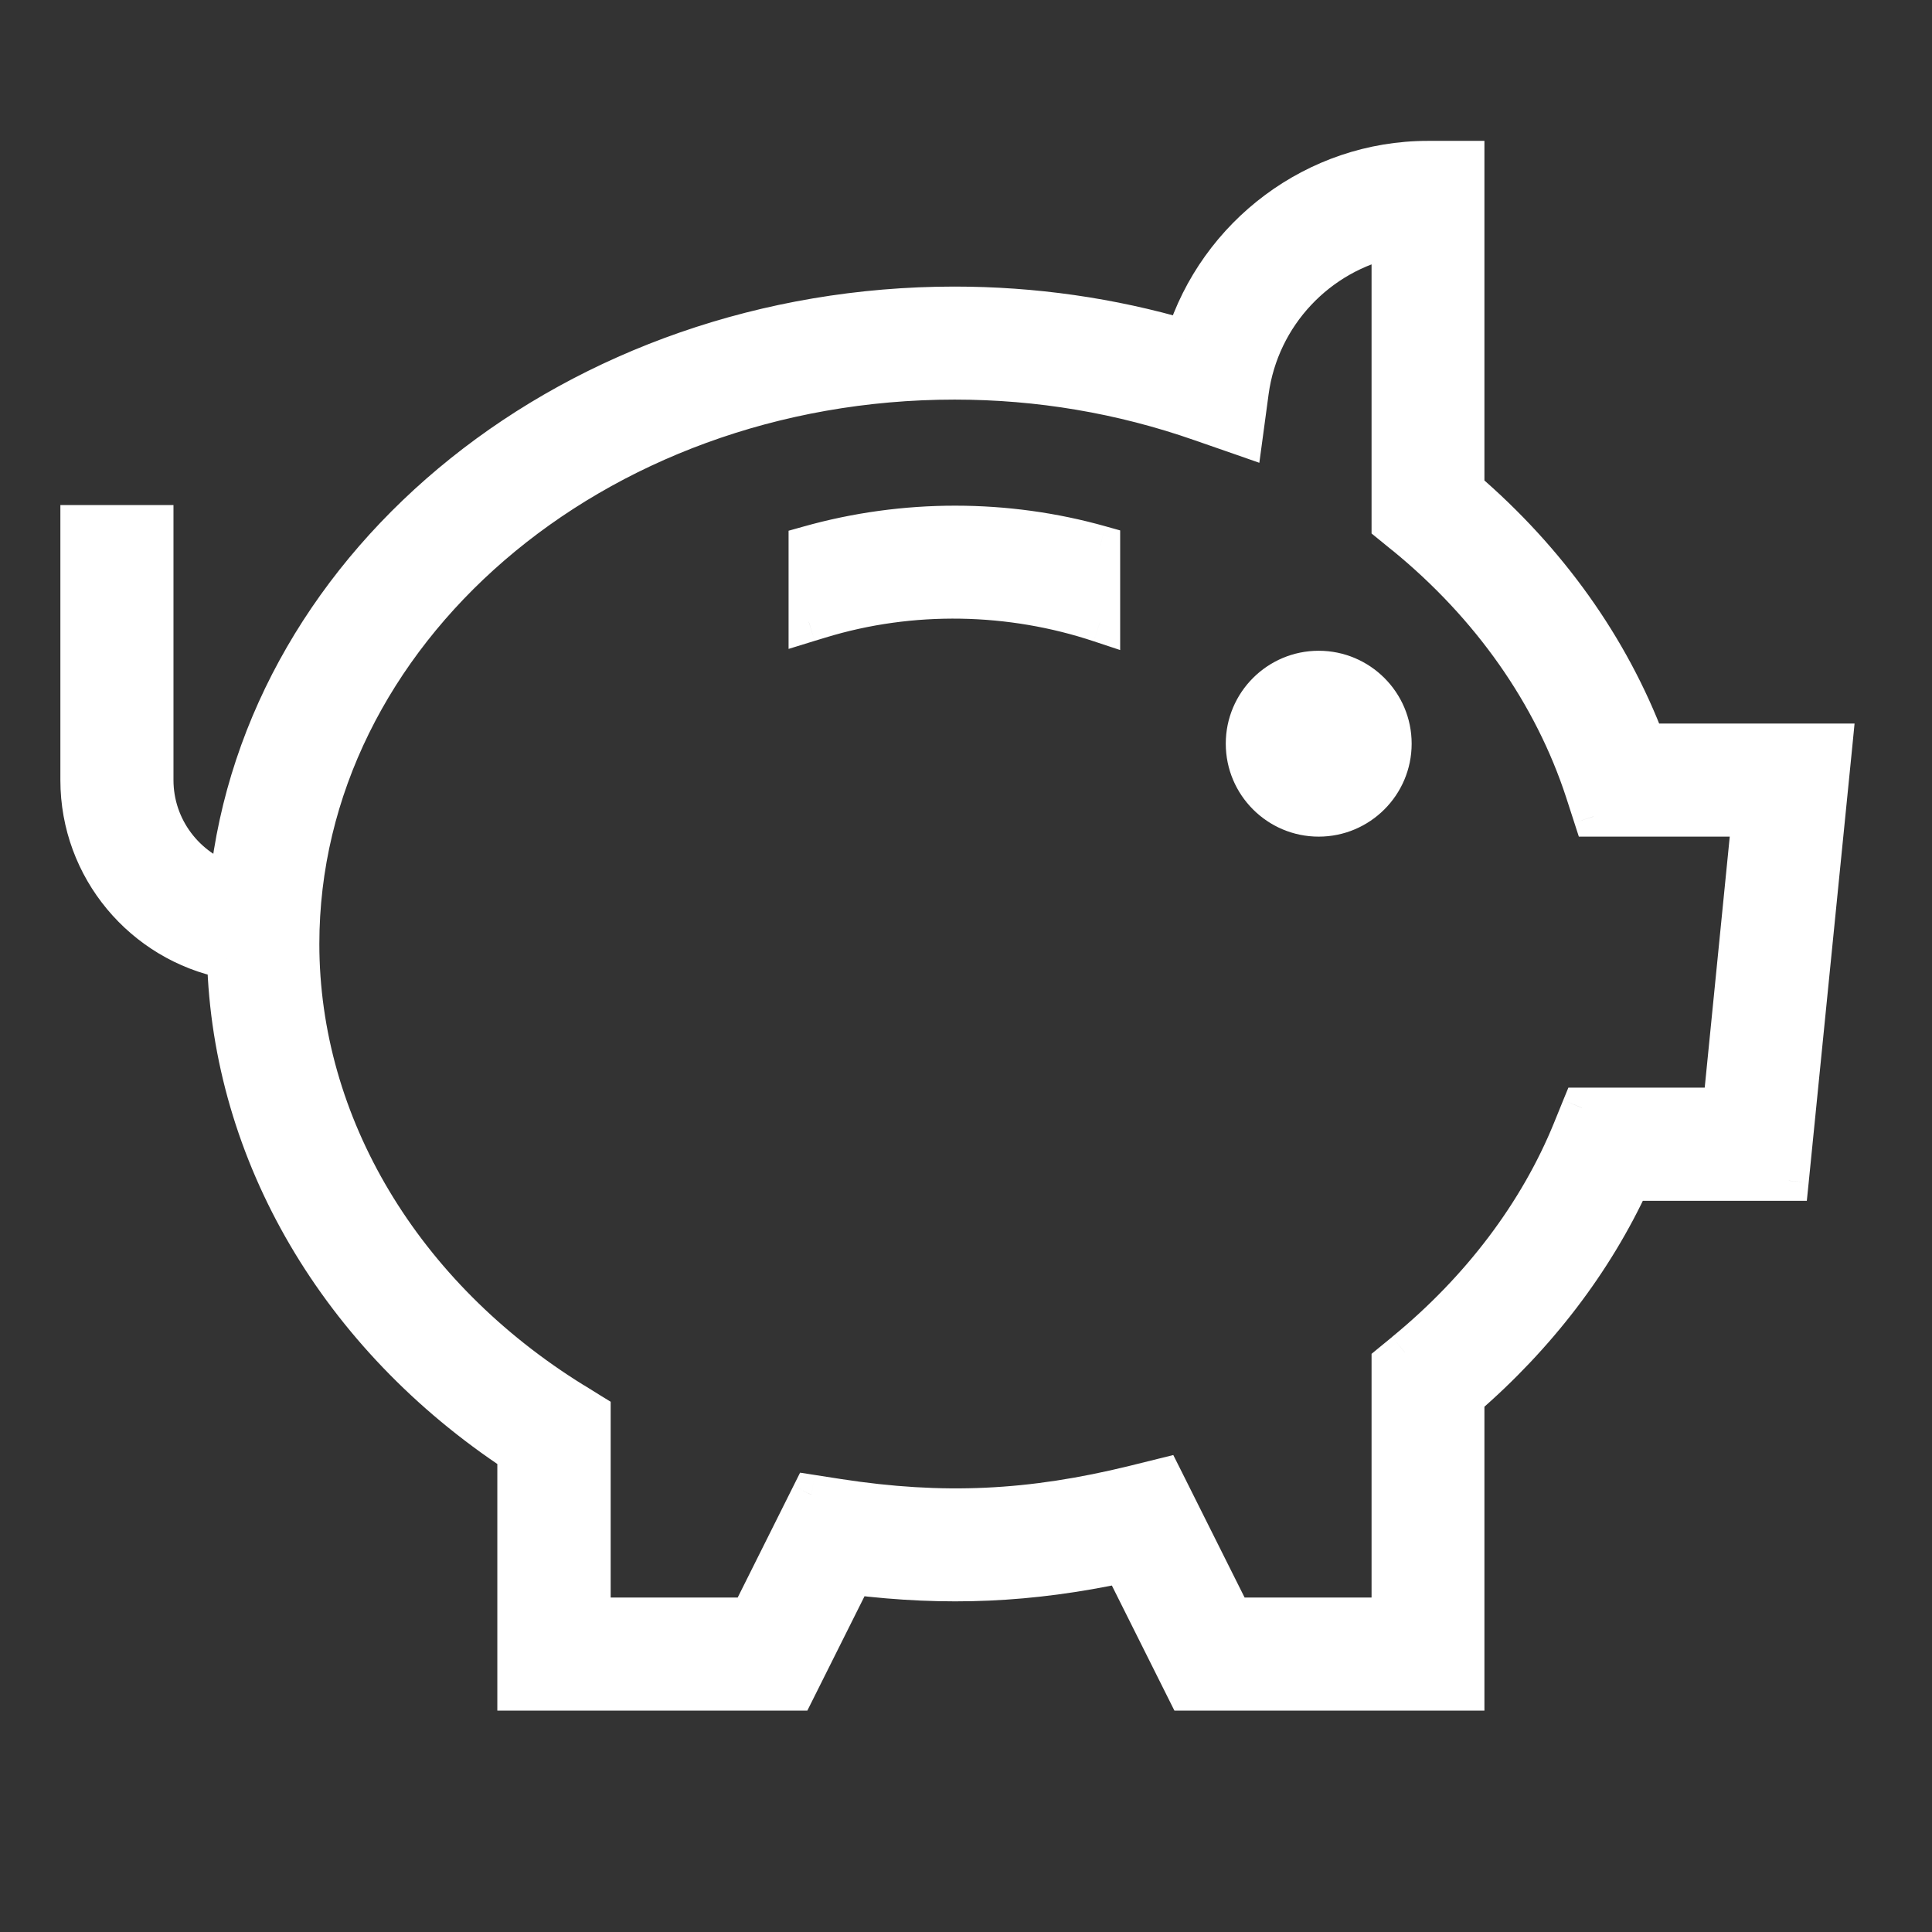 <svg width="24" height="24" viewBox="0 0 24 24" fill="none" xmlns="http://www.w3.org/2000/svg">
<rect x="0" y="0" width="24" height="24" fill="#333333" stroke="none"/>
<path fill-rule="evenodd" clip-rule="evenodd" d="M18.19 6.082C19.219 6.965 19.991 8.048 20.44 9.238H22.762L22.219 14.667H20.25C19.79 15.666 19.084 16.589 18.19 17.361V21H14.744L13.95 19.412C12.797 19.66 11.76 19.705 10.594 19.561L9.875 21H6.428V18.053C4.213 16.595 2.886 14.325 2.822 11.908C1.784 11.703 1 10.787 1 9.69V6.524H1.905V9.69C1.905 10.296 2.305 10.803 2.853 10.978C3.285 6.963 7.157 3.81 11.857 3.81C12.835 3.81 13.799 3.948 14.728 4.221C15.134 2.924 16.347 2 17.738 2H18.19V6.082ZM19.651 13.761H21.402L21.764 10.143H19.795L19.693 9.83C19.299 8.619 18.524 7.517 17.455 6.644L17.288 6.508V2.951C16.372 3.142 15.642 3.901 15.511 4.864L15.437 5.412L14.913 5.23C13.934 4.888 12.907 4.714 11.86 4.714C7.37 4.714 3.717 7.86 3.717 11.726C3.717 13.971 4.99 16.101 7.122 17.42L7.336 17.552V20.095H9.318L10.081 18.569L10.408 18.62C11.716 18.823 12.808 18.768 14.09 18.453L14.441 18.366L15.306 20.095H17.288V16.936L17.453 16.801C18.396 16.027 19.116 15.074 19.536 14.044L19.651 13.761ZM15.477 9.238C15.477 8.739 15.883 8.334 16.381 8.334C16.88 8.334 17.286 8.739 17.286 9.238C17.286 9.738 16.88 10.143 16.381 10.143C15.883 10.143 15.477 9.738 15.477 9.238ZM16.382 9.238H15.93L16.382 9.239V9.238ZM10.046 7.722V6.782C11.238 6.446 12.504 6.451 13.665 6.779V7.729C12.563 7.362 11.327 7.33 10.178 7.682L10.046 7.722Z" fill="white"/>
<path d="M20.44 9.238L20.206 9.326L20.268 9.488H20.44V9.238ZM18.19 6.082H17.94V6.197L18.027 6.272L18.19 6.082ZM22.762 9.238L23.011 9.263L23.038 8.988H22.762V9.238ZM22.219 14.667V14.917H22.445L22.468 14.691L22.219 14.667ZM20.25 14.667V14.417H20.089L20.022 14.562L20.25 14.667ZM18.19 17.361L18.027 17.172L17.94 17.247V17.361H18.19ZM18.19 21V21.25H18.44V21H18.19ZM14.744 21L14.52 21.112L14.589 21.25H14.744V21ZM13.95 19.412L14.173 19.3L14.086 19.127L13.897 19.168L13.95 19.412ZM10.594 19.561L10.625 19.312L10.449 19.291L10.37 19.449L10.594 19.561ZM9.875 21V21.25H10.029L10.098 21.112L9.875 21ZM6.428 21H6.178V21.25H6.428V21ZM6.428 18.053H6.678V17.918L6.566 17.844L6.428 18.053ZM2.822 11.908L3.072 11.901L3.067 11.702L2.87 11.663L2.822 11.908ZM1 6.524V6.274H0.75V6.524H1ZM1.905 6.524H2.155V6.274H1.905V6.524ZM2.853 10.978L2.777 11.216L3.068 11.309L3.101 11.005L2.853 10.978ZM14.728 4.221L14.657 4.461L14.893 4.53L14.966 4.296L14.728 4.221ZM18.19 2H18.44V1.75H18.19V2ZM21.402 13.761V14.011H21.629L21.651 13.786L21.402 13.761ZM19.651 13.761V13.511H19.483L19.419 13.667L19.651 13.761ZM21.764 10.143L22.013 10.167L22.041 9.892H21.764V10.143ZM19.795 10.143L19.557 10.22L19.613 10.393H19.795V10.143ZM19.693 9.83L19.931 9.753L19.931 9.753L19.693 9.83ZM17.455 6.644L17.613 6.45L17.613 6.45L17.455 6.644ZM17.288 6.508H17.038V6.627L17.13 6.702L17.288 6.508ZM17.288 2.951H17.538V2.644L17.237 2.707L17.288 2.951ZM15.511 4.864L15.264 4.831L15.264 4.831L15.511 4.864ZM15.437 5.412L15.355 5.648L15.644 5.749L15.685 5.446L15.437 5.412ZM14.913 5.23L14.831 5.466L14.831 5.466L14.913 5.23ZM7.122 17.42L6.99 17.633L6.99 17.633L7.122 17.42ZM7.336 17.552H7.586V17.413L7.467 17.34L7.336 17.552ZM7.336 20.095H7.086V20.345H7.336V20.095ZM9.318 20.095V20.345H9.473L9.542 20.207L9.318 20.095ZM10.081 18.569L10.119 18.322L9.939 18.294L9.857 18.458L10.081 18.569ZM10.408 18.62L10.369 18.867L10.369 18.867L10.408 18.62ZM14.09 18.453L14.15 18.695L14.15 18.695L14.09 18.453ZM14.441 18.366L14.665 18.254L14.575 18.075L14.381 18.123L14.441 18.366ZM15.306 20.095L15.082 20.207L15.152 20.345H15.306V20.095ZM17.288 20.095V20.345H17.538V20.095H17.288ZM17.288 16.936L17.129 16.743L17.038 16.818V16.936H17.288ZM17.453 16.801L17.294 16.607L17.294 16.608L17.453 16.801ZM19.536 14.044L19.767 14.138L19.767 14.138L19.536 14.044ZM15.93 9.238V8.988L15.929 9.488L15.93 9.238ZM16.382 9.238H16.632V8.988H16.382V9.238ZM16.382 9.239L16.382 9.489L16.632 9.49V9.239H16.382ZM10.046 6.782L9.978 6.542L9.796 6.593V6.782H10.046ZM10.046 7.722H9.796V8.061L10.12 7.961L10.046 7.722ZM13.665 6.779H13.915V6.589L13.733 6.538L13.665 6.779ZM13.665 7.729L13.586 7.966L13.915 8.075V7.729H13.665ZM10.178 7.682L10.105 7.443L10.105 7.443L10.178 7.682ZM20.674 9.15C20.209 7.918 19.412 6.801 18.353 5.893L18.027 6.272C19.026 7.13 19.773 8.178 20.206 9.326L20.674 9.15ZM22.762 8.988H20.44V9.488H22.762V8.988ZM22.468 14.691L23.011 9.263L22.513 9.213L21.97 14.642L22.468 14.691ZM20.25 14.917H22.219V14.417H20.25V14.917ZM18.354 17.55C19.273 16.757 20.001 15.806 20.477 14.771L20.022 14.562C19.579 15.527 18.896 16.422 18.027 17.172L18.354 17.55ZM18.44 21V17.361H17.94V21H18.44ZM14.744 21.25H18.19V20.75H14.744V21.25ZM13.726 19.524L14.52 21.112L14.968 20.888L14.173 19.3L13.726 19.524ZM10.563 19.809C11.757 19.957 12.822 19.91 14.002 19.657L13.897 19.168C12.772 19.41 11.763 19.454 10.625 19.312L10.563 19.809ZM10.098 21.112L10.818 19.672L10.37 19.449L9.651 20.888L10.098 21.112ZM6.428 21.25H9.875V20.75H6.428V21.25ZM6.178 18.053V21H6.678V18.053H6.178ZM2.572 11.915C2.639 14.421 4.014 16.763 6.291 18.262L6.566 17.844C4.411 16.426 3.134 14.228 3.072 11.901L2.572 11.915ZM0.75 9.69C0.75 10.909 1.621 11.925 2.773 12.153L2.87 11.663C1.947 11.48 1.25 10.665 1.25 9.69H0.75ZM0.75 6.524V9.69H1.25V6.524H0.75ZM1.905 6.274H1V6.774H1.905V6.274ZM2.155 9.69V6.524H1.655V9.69H2.155ZM2.929 10.74C2.48 10.597 2.155 10.181 2.155 9.69H1.655C1.655 10.41 2.131 11.01 2.777 11.216L2.929 10.74ZM11.857 3.56C7.055 3.56 3.053 6.785 2.604 10.951L3.101 11.005C3.517 7.141 7.258 4.06 11.857 4.06V3.56ZM14.798 3.981C13.846 3.701 12.859 3.56 11.857 3.56V4.06C12.811 4.06 13.751 4.195 14.657 4.461L14.798 3.981ZM17.738 1.75C16.235 1.75 14.927 2.747 14.489 4.146L14.966 4.296C15.341 3.1 16.459 2.25 17.738 2.25V1.75ZM18.19 1.75H17.738V2.25H18.19V1.75ZM18.44 6.082V2H17.94V6.082H18.44ZM21.402 13.511H19.651V14.011H21.402V13.511ZM21.515 10.118L21.154 13.737L21.651 13.786L22.013 10.167L21.515 10.118ZM19.795 10.393H21.764V9.892H19.795V10.393ZM19.456 9.908L19.557 10.22L20.032 10.065L19.931 9.753L19.456 9.908ZM17.297 6.837C18.332 7.683 19.077 8.746 19.456 9.908L19.931 9.753C19.52 8.492 18.716 7.351 17.613 6.45L17.297 6.837ZM17.13 6.702L17.297 6.838L17.613 6.45L17.446 6.314L17.13 6.702ZM17.038 2.951V6.508H17.538V2.951H17.038ZM15.759 4.898C15.875 4.041 16.525 3.366 17.339 3.196L17.237 2.707C16.219 2.919 15.408 3.761 15.264 4.831L15.759 4.898ZM15.685 5.446L15.759 4.898L15.264 4.831L15.19 5.379L15.685 5.446ZM14.831 5.466L15.355 5.648L15.52 5.176L14.996 4.994L14.831 5.466ZM11.86 4.964C12.879 4.964 13.878 5.133 14.831 5.466L14.996 4.994C13.989 4.642 12.934 4.464 11.86 4.464V4.964ZM3.967 11.726C3.967 8.032 7.472 4.964 11.86 4.964V4.464C7.269 4.464 3.467 7.688 3.467 11.726H3.967ZM7.253 17.208C5.185 15.928 3.967 13.873 3.967 11.726H3.467C3.467 14.069 4.795 16.275 6.99 17.633L7.253 17.208ZM7.467 17.34L7.253 17.207L6.99 17.633L7.205 17.765L7.467 17.34ZM7.586 20.095V17.552H7.086V20.095H7.586ZM9.318 19.845H7.336V20.345H9.318V19.845ZM9.857 18.458L9.095 19.983L9.542 20.207L10.305 18.681L9.857 18.458ZM10.446 18.373L10.119 18.322L10.043 18.817L10.369 18.867L10.446 18.373ZM14.03 18.21C12.779 18.517 11.721 18.57 10.446 18.373L10.369 18.867C11.711 19.075 12.837 19.018 14.15 18.695L14.03 18.21ZM14.381 18.123L14.03 18.21L14.15 18.695L14.501 18.609L14.381 18.123ZM15.53 19.983L14.665 18.254L14.217 18.478L15.082 20.207L15.53 19.983ZM17.288 19.845H15.306V20.345H17.288V19.845ZM17.038 16.936V20.095H17.538V16.936H17.038ZM17.294 16.608L17.129 16.743L17.447 17.129L17.612 16.994L17.294 16.608ZM19.304 13.95C18.902 14.938 18.208 15.858 17.294 16.607L17.612 16.994C18.583 16.197 19.33 15.211 19.767 14.138L19.304 13.95ZM19.419 13.667L19.304 13.95L19.767 14.138L19.882 13.856L19.419 13.667ZM16.381 8.084C15.745 8.084 15.227 8.601 15.227 9.238H15.727C15.727 8.877 16.021 8.584 16.381 8.584V8.084ZM17.536 9.238C17.536 8.601 17.018 8.084 16.381 8.084V8.584C16.742 8.584 17.036 8.877 17.036 9.238H17.536ZM16.381 10.393C17.018 10.393 17.536 9.876 17.536 9.238H17.036C17.036 9.6 16.742 9.893 16.381 9.893V10.393ZM15.227 9.238C15.227 9.876 15.745 10.393 16.381 10.393V9.893C16.021 9.893 15.727 9.6 15.727 9.238H15.227ZM15.93 9.488H16.382V8.988H15.93V9.488ZM16.383 8.989L15.93 8.988L15.929 9.488L16.382 9.489L16.383 8.989ZM16.132 9.238V9.239H16.632V9.238H16.132ZM9.796 6.782V7.722H10.296V6.782H9.796ZM13.733 6.538C12.528 6.198 11.214 6.193 9.978 6.542L10.114 7.023C11.261 6.699 12.481 6.704 13.597 7.019L13.733 6.538ZM13.915 7.729V6.779H13.415V7.729H13.915ZM10.252 7.921C11.349 7.584 12.532 7.615 13.586 7.966L13.744 7.491C12.595 7.109 11.305 7.075 10.105 7.443L10.252 7.921ZM10.12 7.961L10.252 7.921L10.105 7.443L9.973 7.483L10.12 7.961Z" fill="white"/>
</svg>

